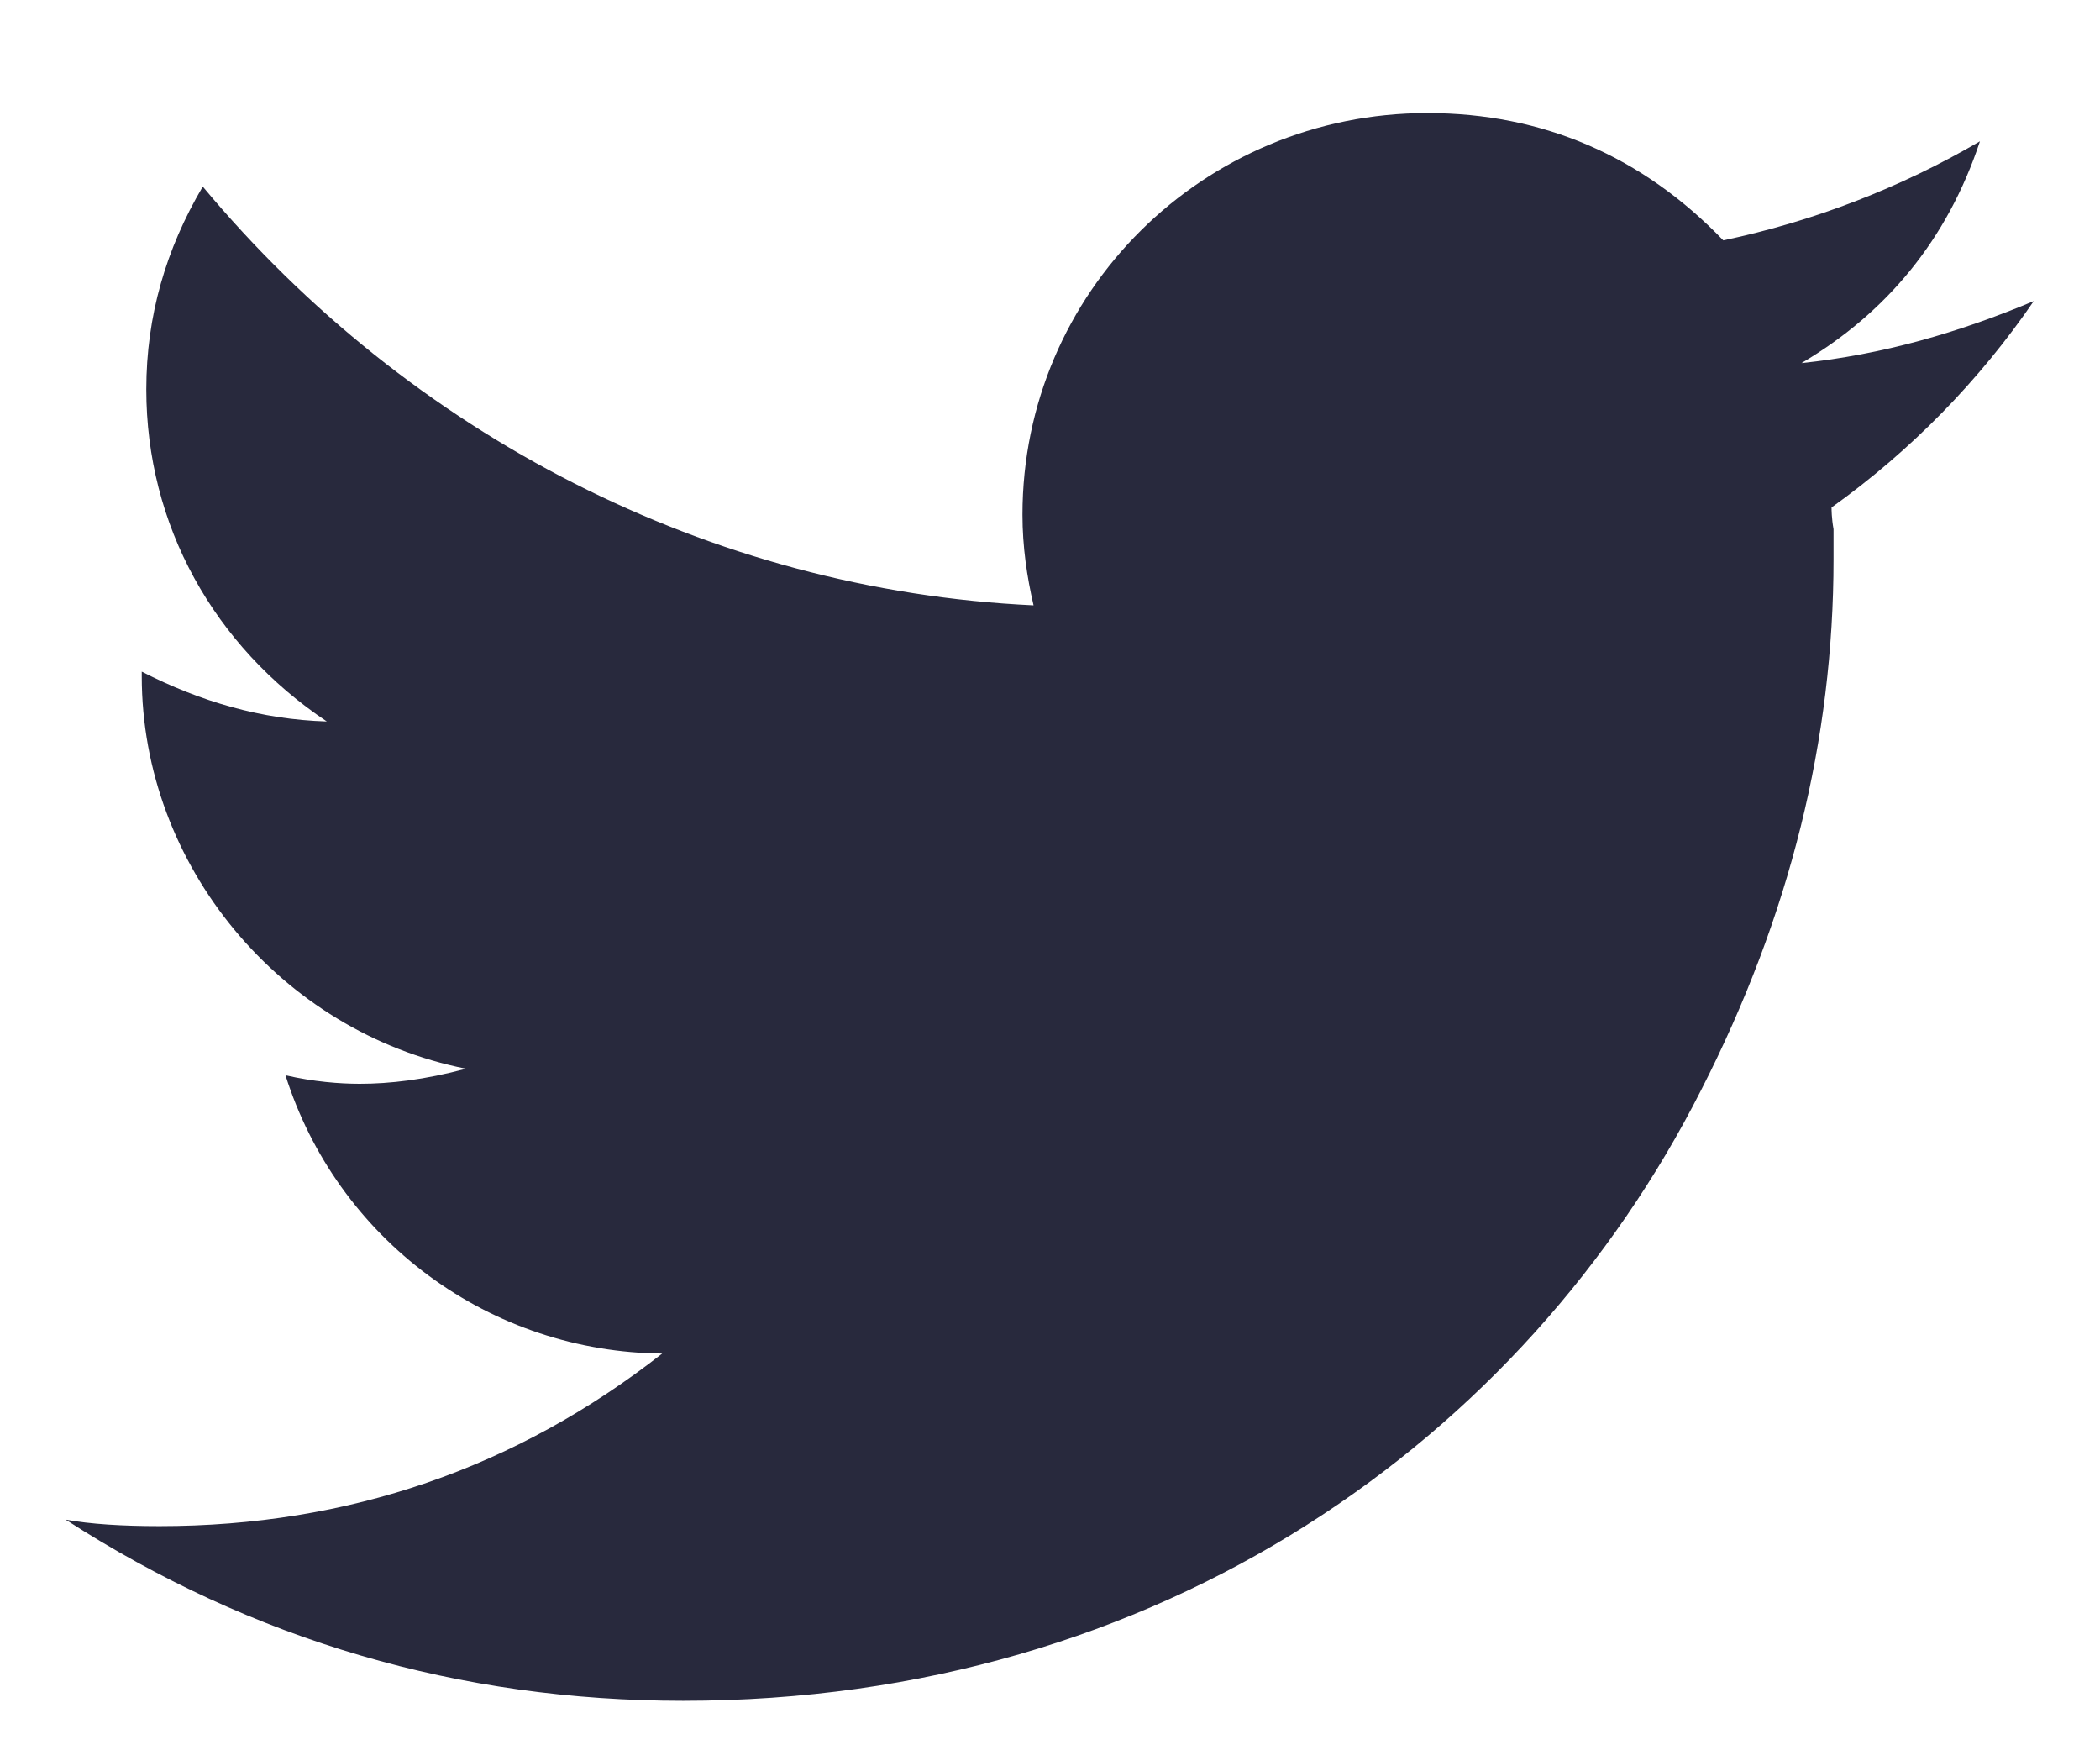 <svg width="18" height="15" viewBox="0 0 18 15" fill="none" xmlns="http://www.w3.org/2000/svg">
<path fill-rule="evenodd" clip-rule="evenodd" d="M17.438 2.578C16.785 2.853 16.133 3.039 15.441 3.112C16.166 2.684 16.689 2.06 16.971 1.211C16.288 1.61 15.545 1.897 14.771 2.06C14.079 1.34 13.224 0.969 12.234 0.969C10.316 0.969 8.764 2.504 8.764 4.411C8.764 4.687 8.803 4.946 8.859 5.188C6.081 5.058 3.51 3.725 1.738 1.599C1.423 2.133 1.254 2.707 1.254 3.337C1.254 4.501 1.834 5.536 2.801 6.183C2.239 6.166 1.721 6.014 1.215 5.756V5.795C1.215 7.421 2.408 8.844 3.994 9.159C3.639 9.254 3.341 9.288 3.083 9.288C2.914 9.288 2.689 9.271 2.447 9.215C2.664 9.903 3.094 10.504 3.674 10.932C4.254 11.361 4.955 11.594 5.676 11.6C4.427 12.579 2.987 13.079 1.367 13.079C1.052 13.079 0.771 13.062 0.562 13.023C2.166 14.058 3.938 14.576 5.856 14.576C9.956 14.576 13.072 12.32 14.58 9.344C15.345 7.848 15.716 6.329 15.716 4.794V4.535C15.699 4.439 15.699 4.366 15.699 4.349C16.378 3.863 16.967 3.262 17.438 2.572" fill="#28293D"/>
</svg>
